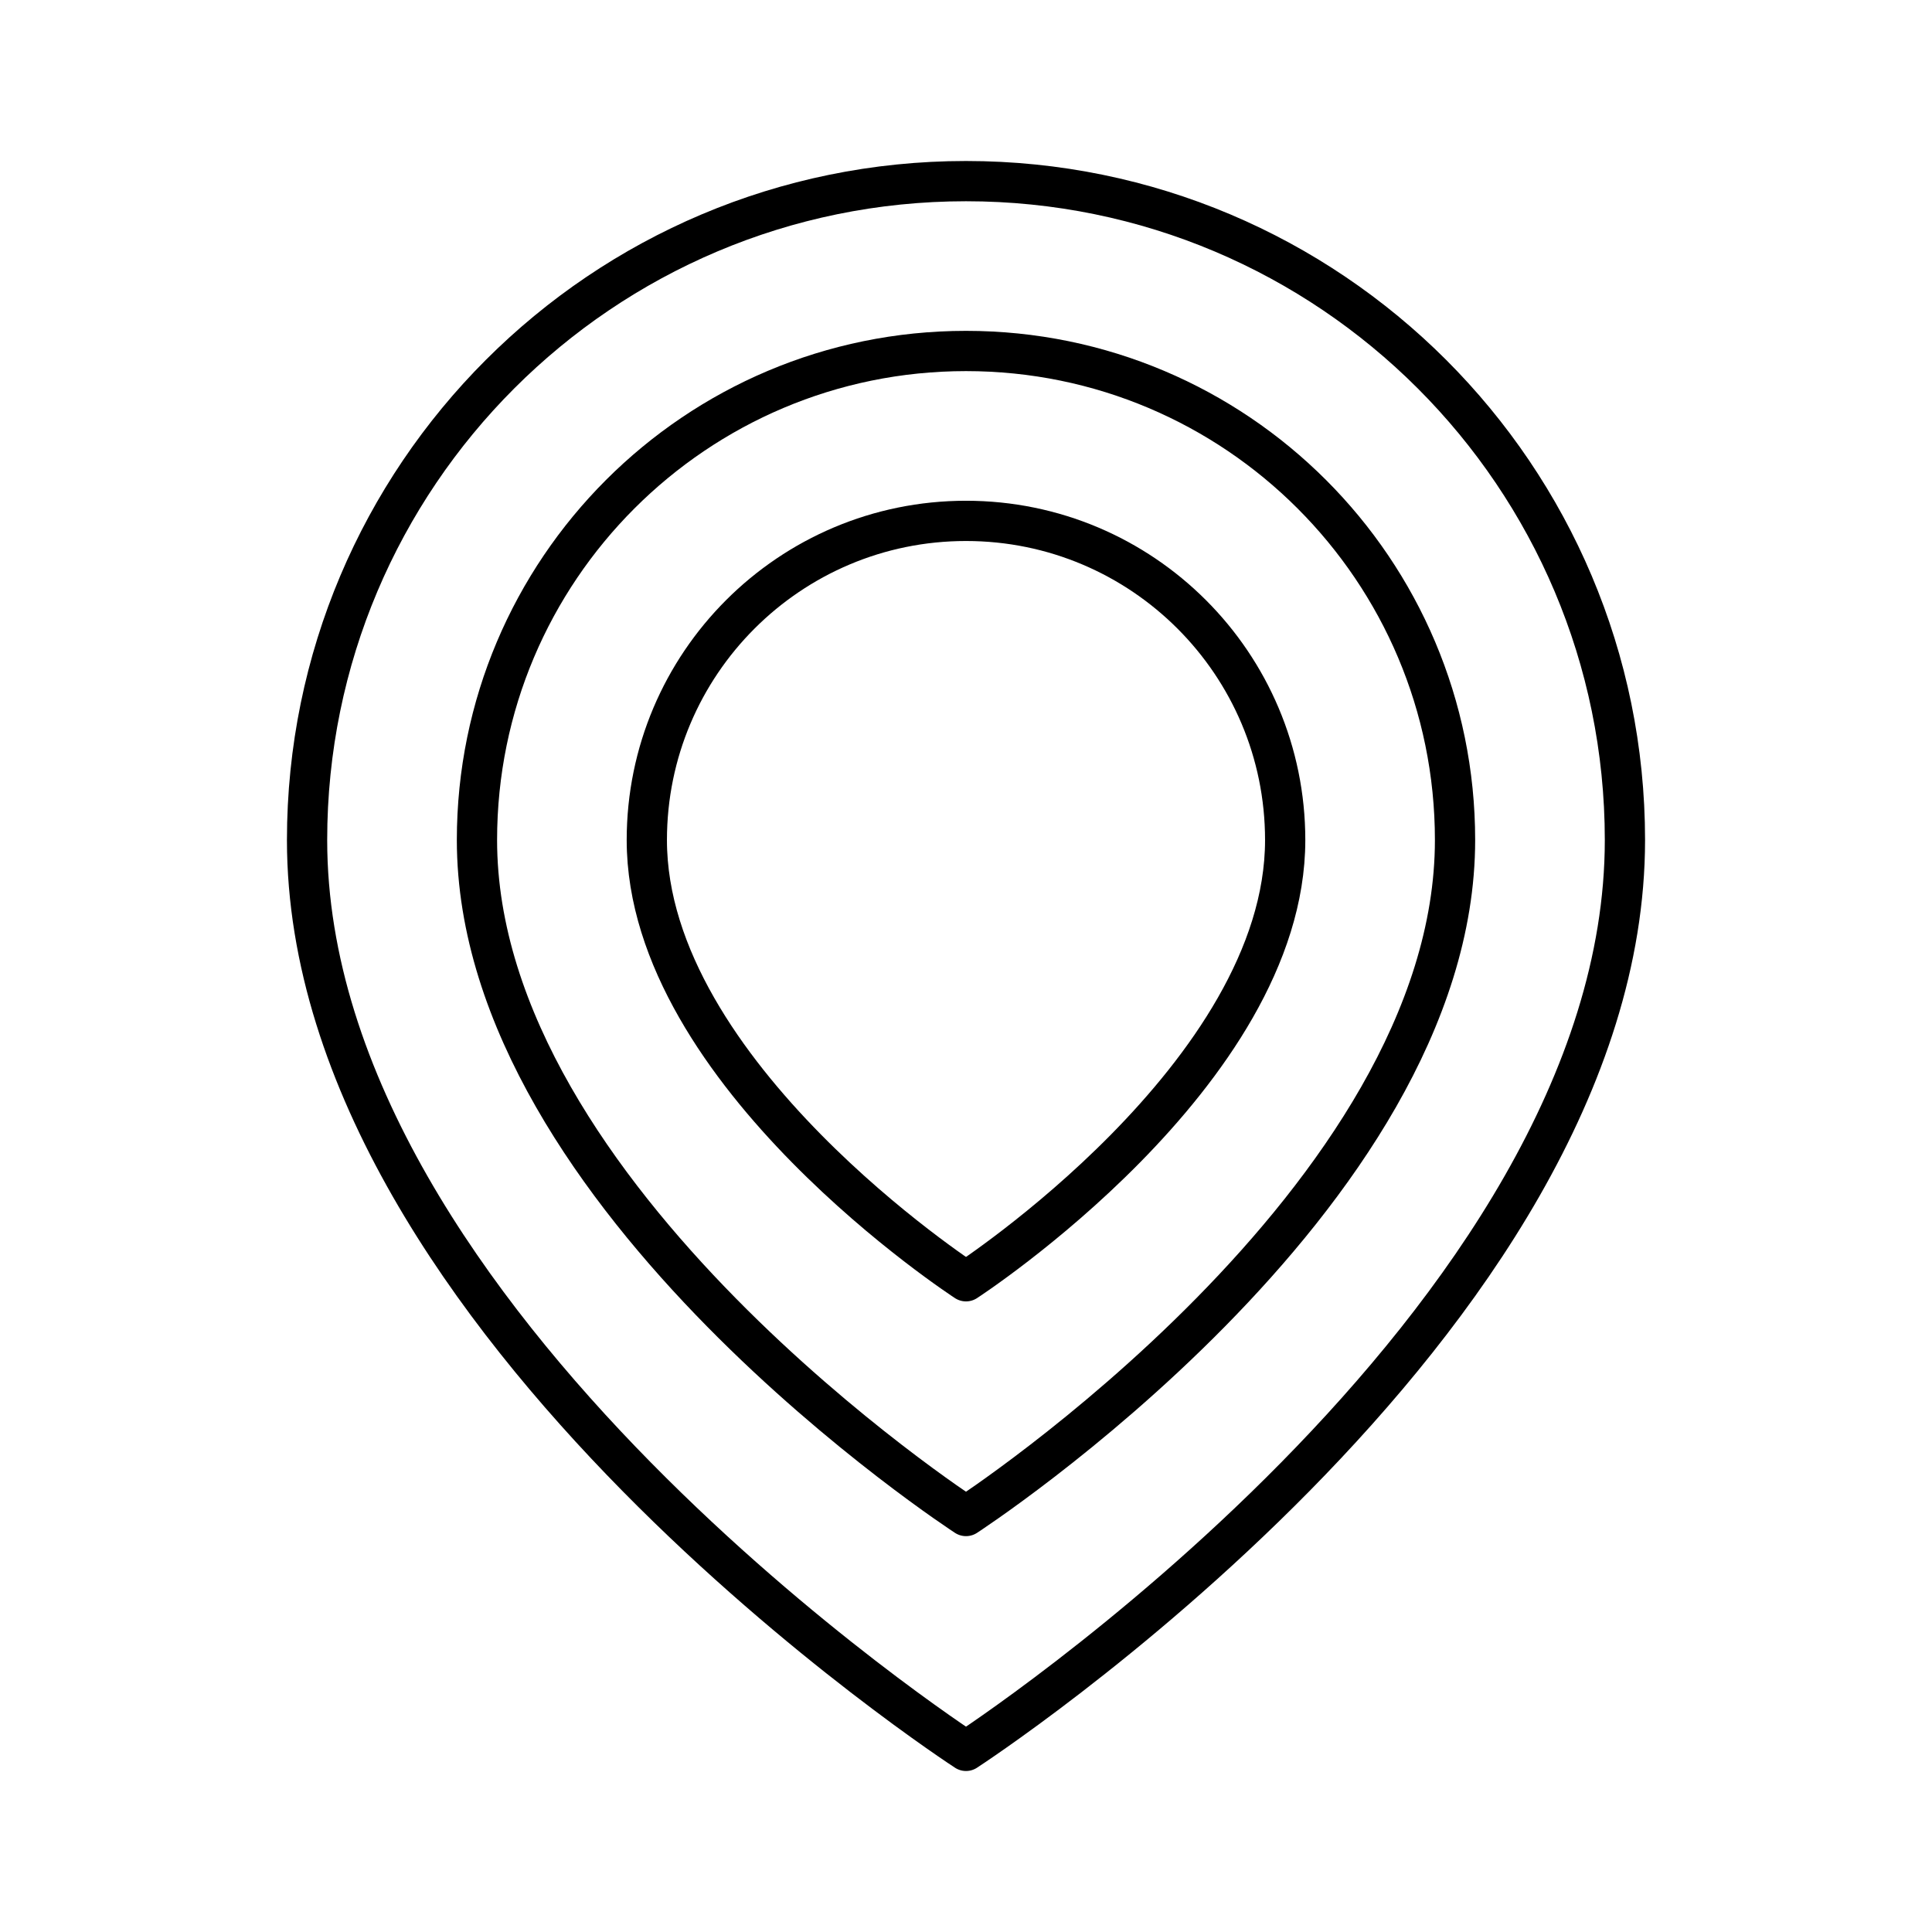 <?xml version="1.0" encoding="UTF-8"?><svg id="b" xmlns="http://www.w3.org/2000/svg" viewBox="0 0 48 48"><defs><style>.c{fill:none;stroke:#000;stroke-linecap:round;stroke-linejoin:round;}</style></defs><path class="c" d="m40.371,20.871c0,12.002-16.371,22.629-16.371,22.629,0,0-16.371-10.627-16.371-22.629,0-9.041,7.33-16.371,16.371-16.371s16.371,7.33,16.371,16.371Z"/><path class="c" d="m24,8.72c6.71,0,12.15,5.44,12.15,12.15,0,8.908-12.15,16.795-12.15,16.795,0,0-12.15-7.888-12.15-16.795,0-6.71,5.44-12.15,12.15-12.15Z"/><path class="c" d="m31.93,20.871c0,5.814-7.93,10.962-7.93,10.962,0,0-7.93-5.148-7.93-10.962,0-4.38,3.55-7.93,7.93-7.93s7.93,3.55,7.93,7.93Z"/></svg>